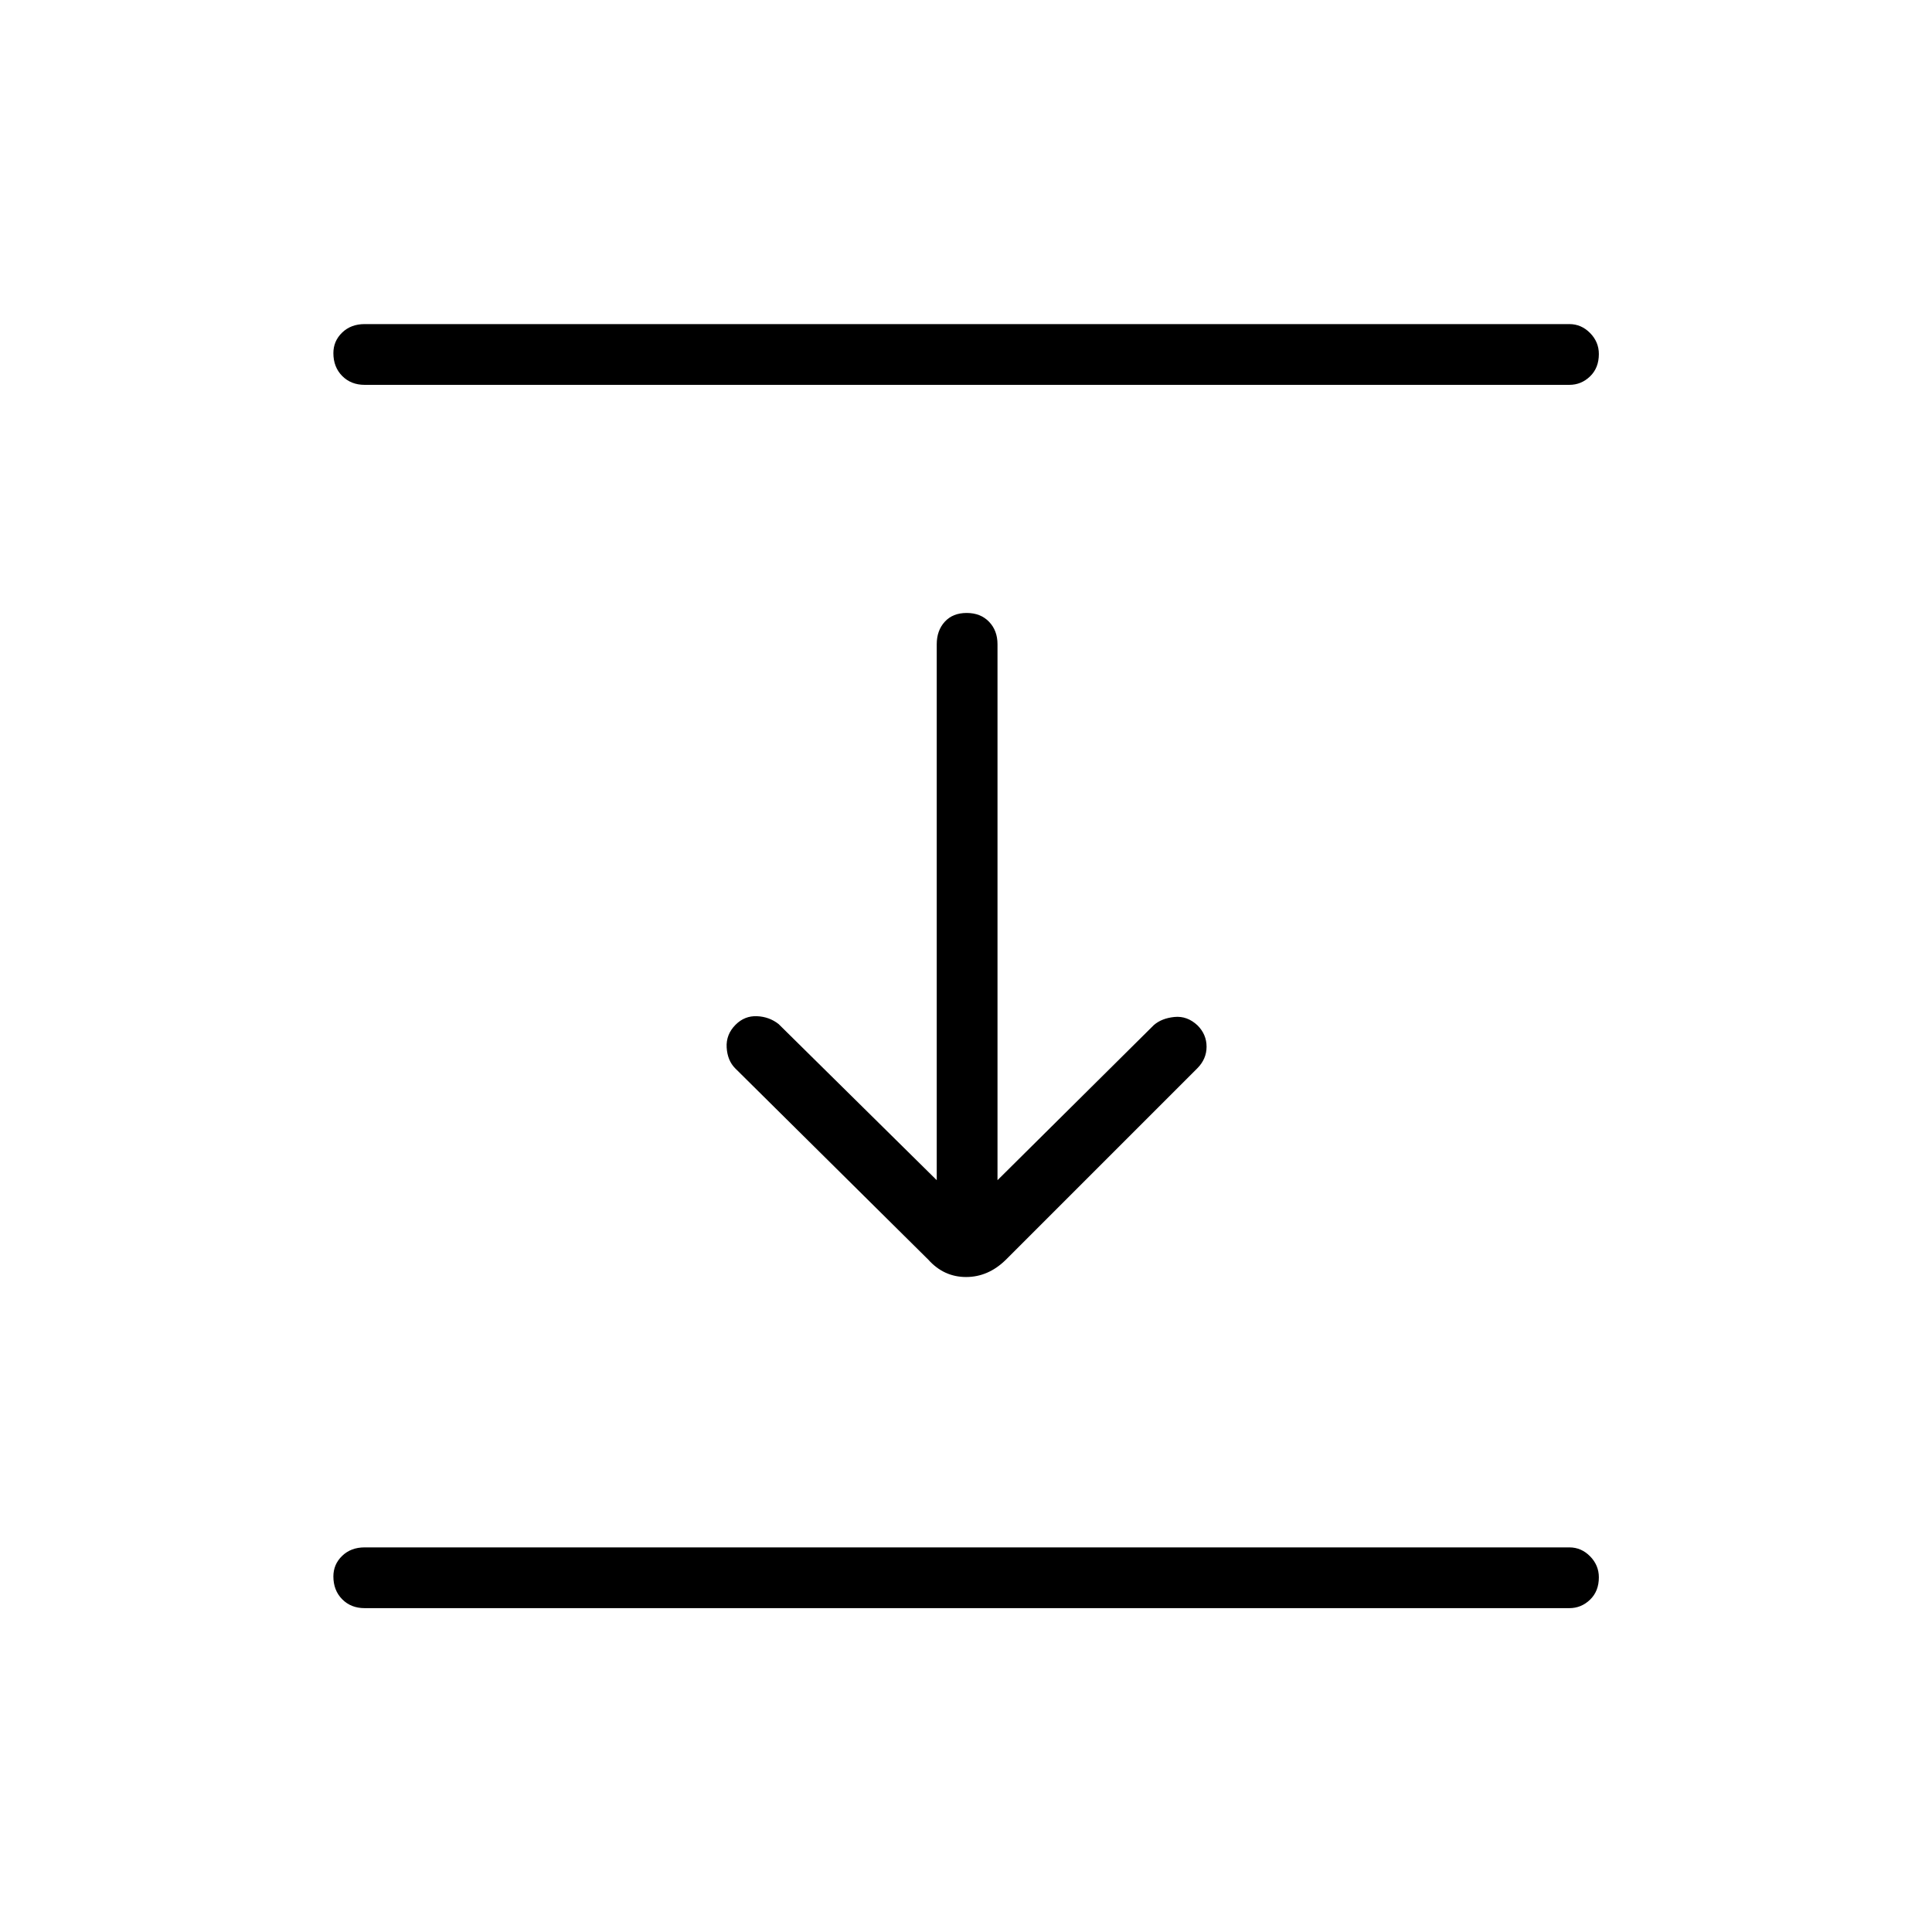 <svg xmlns="http://www.w3.org/2000/svg" height="48" viewBox="0 96 960 960" width="48"><path d="M181.192 287.231q-6.808 0-11.173-4.428-4.365-4.427-4.365-11.327 0-6.015 4.365-10.226 4.365-4.212 11.173-4.212h598.616q5.923 0 10.288 4.428 4.366 4.427 4.366 10.442 0 6.9-4.366 11.111-4.365 4.212-10.288 4.212H181.192Zm280.077 434.692-95.923-95.038q-3.885-3.885-4.269-10.385-.385-6.5 4.436-11.321 4.487-4.487 10.602-4.237 6.116.25 10.77 3.904l78.576 77.577V416.115q0-6.807 3.986-11.173 3.985-4.365 10.884-4.365 6.9 0 11.111 4.365 4.212 4.366 4.212 11.173v266.308l77.692-77.077q3.885-3.385 10.231-4.019 6.346-.635 11.475 4.186 4.487 4.487 4.487 10.602 0 6.116-4.654 10.77l-95.039 95.038q-8.755 8.616-19.801 8.616-11.045 0-18.776-8.616ZM181.192 895.077q-6.808 0-11.173-4.427-4.365-4.428-4.365-11.327 0-6.015 4.365-10.227 4.365-4.211 11.173-4.211h598.616q5.923 0 10.288 4.427 4.366 4.428 4.366 10.443 0 6.899-4.366 11.111-4.365 4.211-10.288 4.211H181.192Z"/></svg>